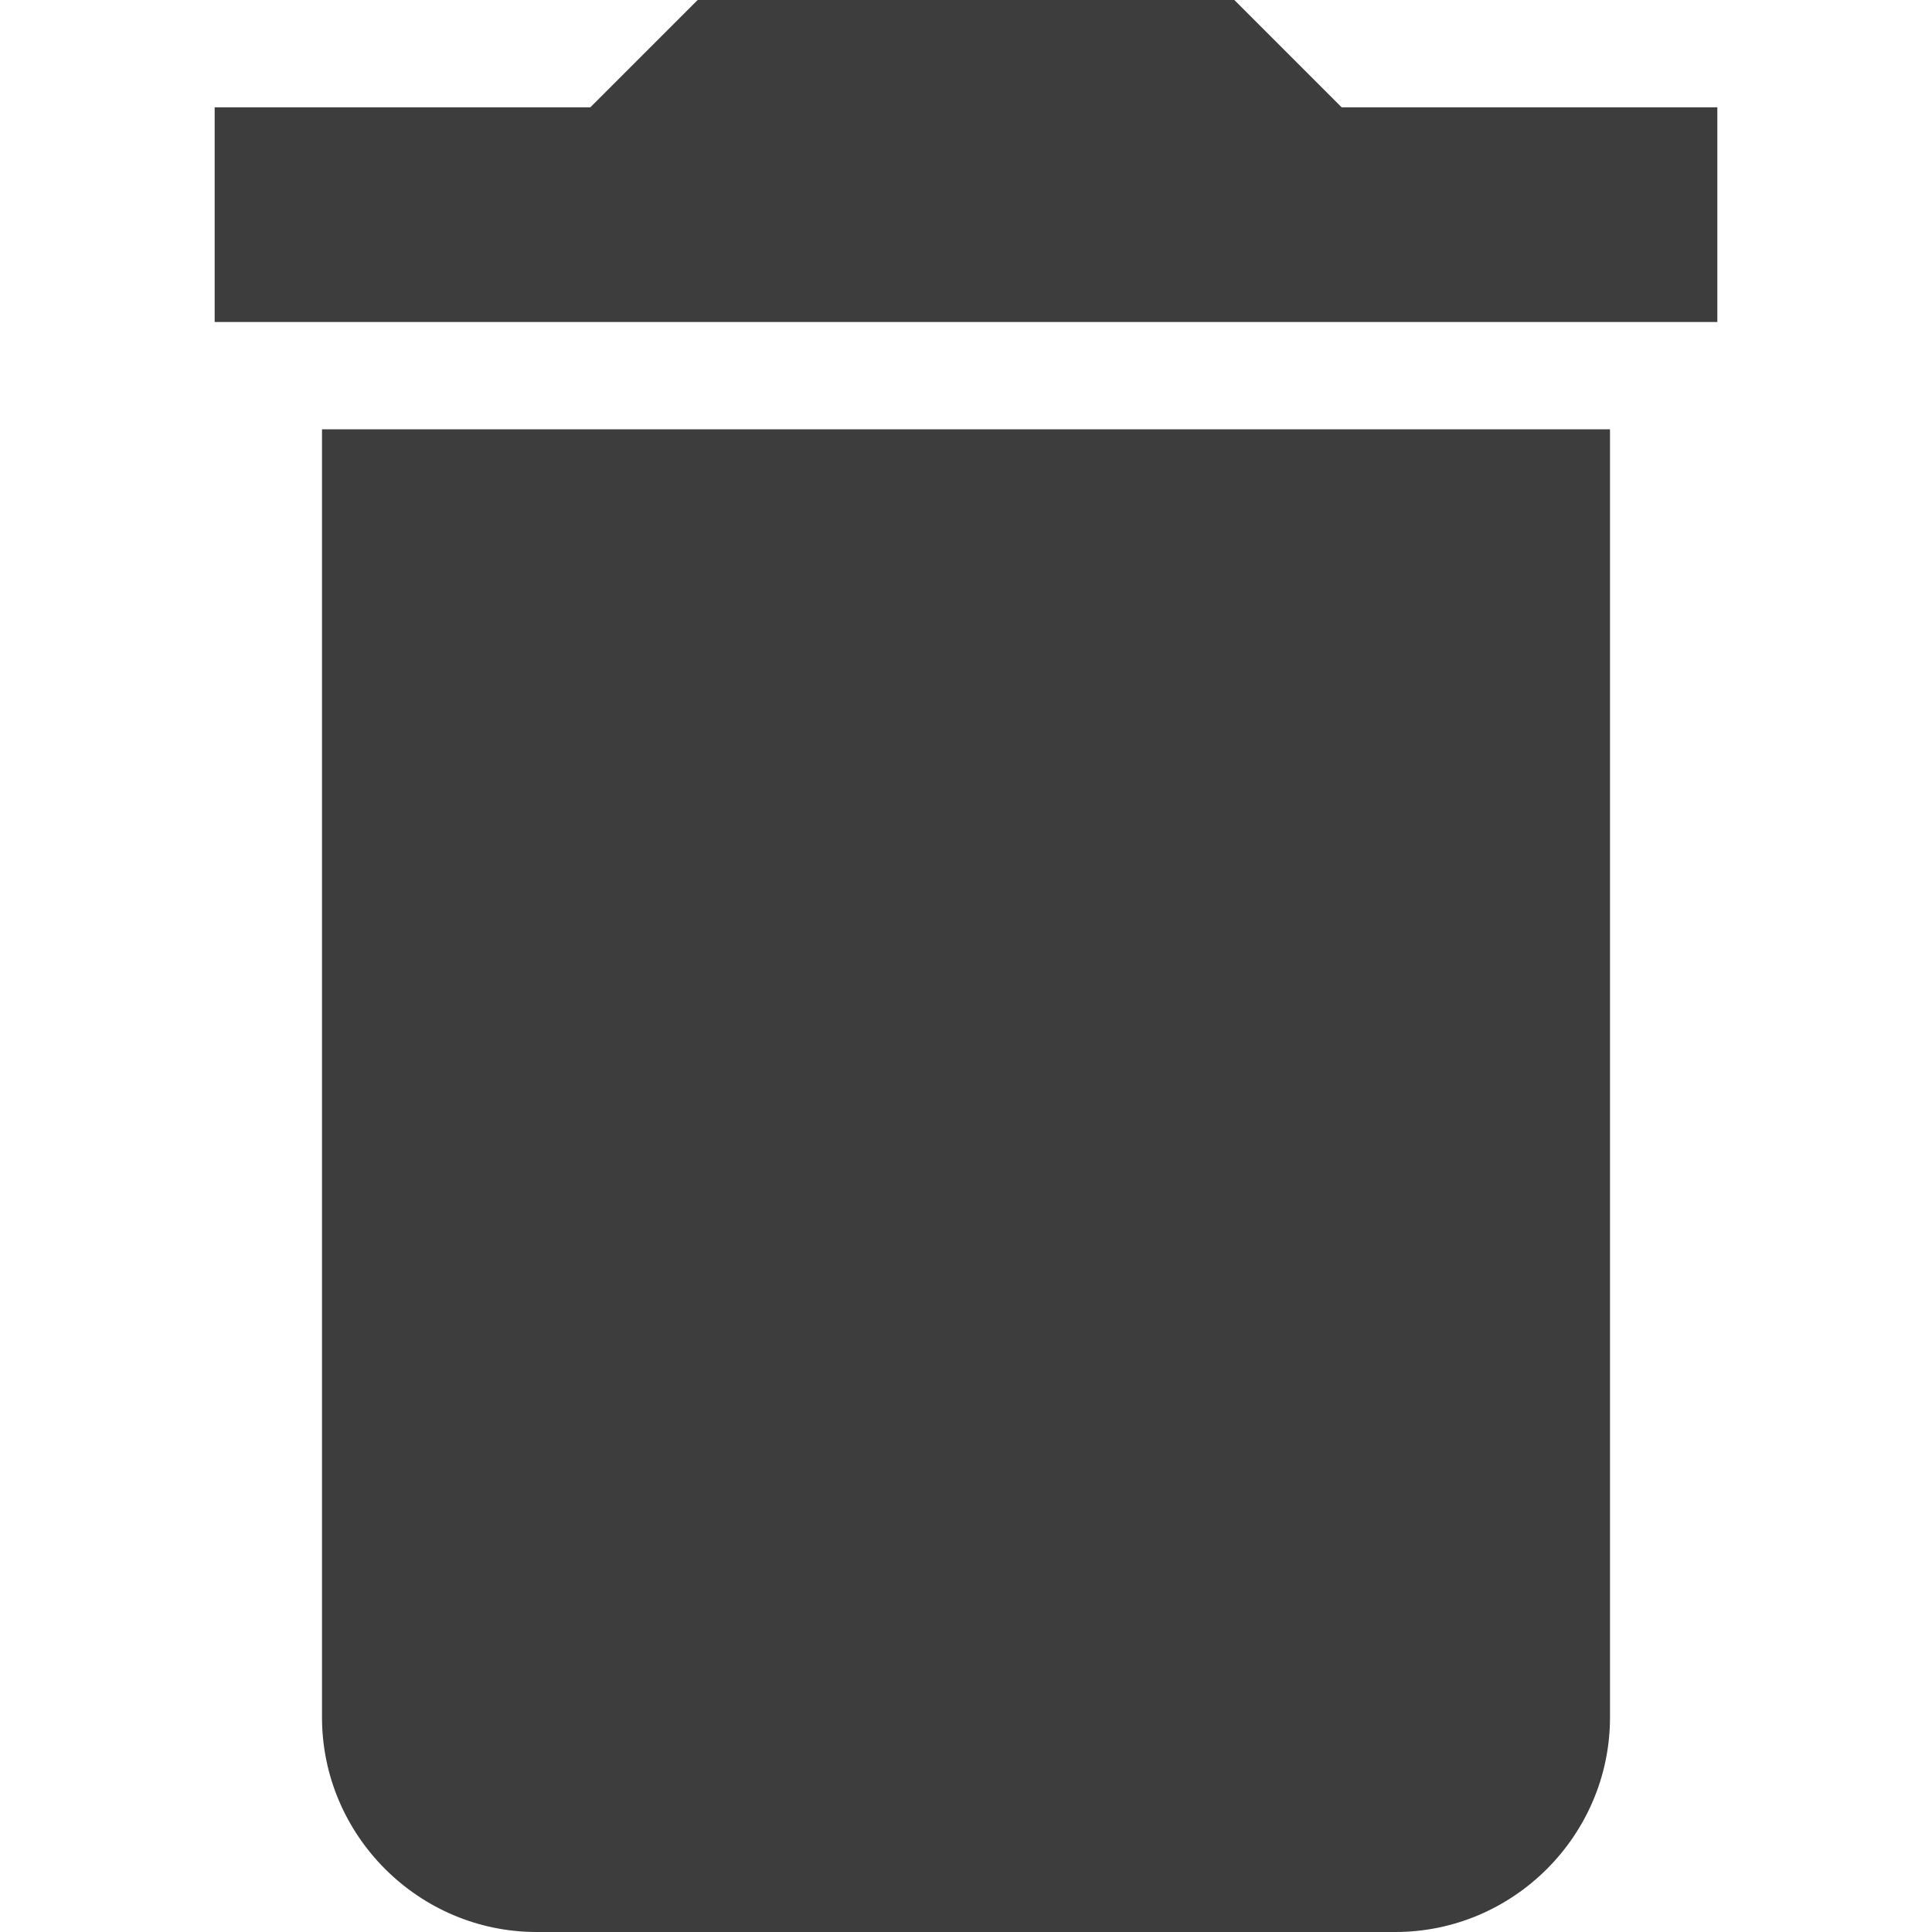 <svg xmlns="http://www.w3.org/2000/svg" xmlns:xlink="http://www.w3.org/1999/xlink" id="Capa_1" width="512" height="512" x="0" style="enable-background:new 0 0 459 459" y="0" version="1.1" viewBox="0 0 459 459" xml:space="preserve"><g><g><g id="delete"><path fill="#3D3D3D" d="M76.5,408c0,28.05,22.95,51,51,51h204c28.05,0,51-22.95,51-51V102h-306V408z M408,25.5h-89.25L293.25,0h-127.5l-25.5,25.5 H51v51h357V25.5z" class="active-path" data-old_color="#000000" data-original="#000000"/></g></g></g></svg>